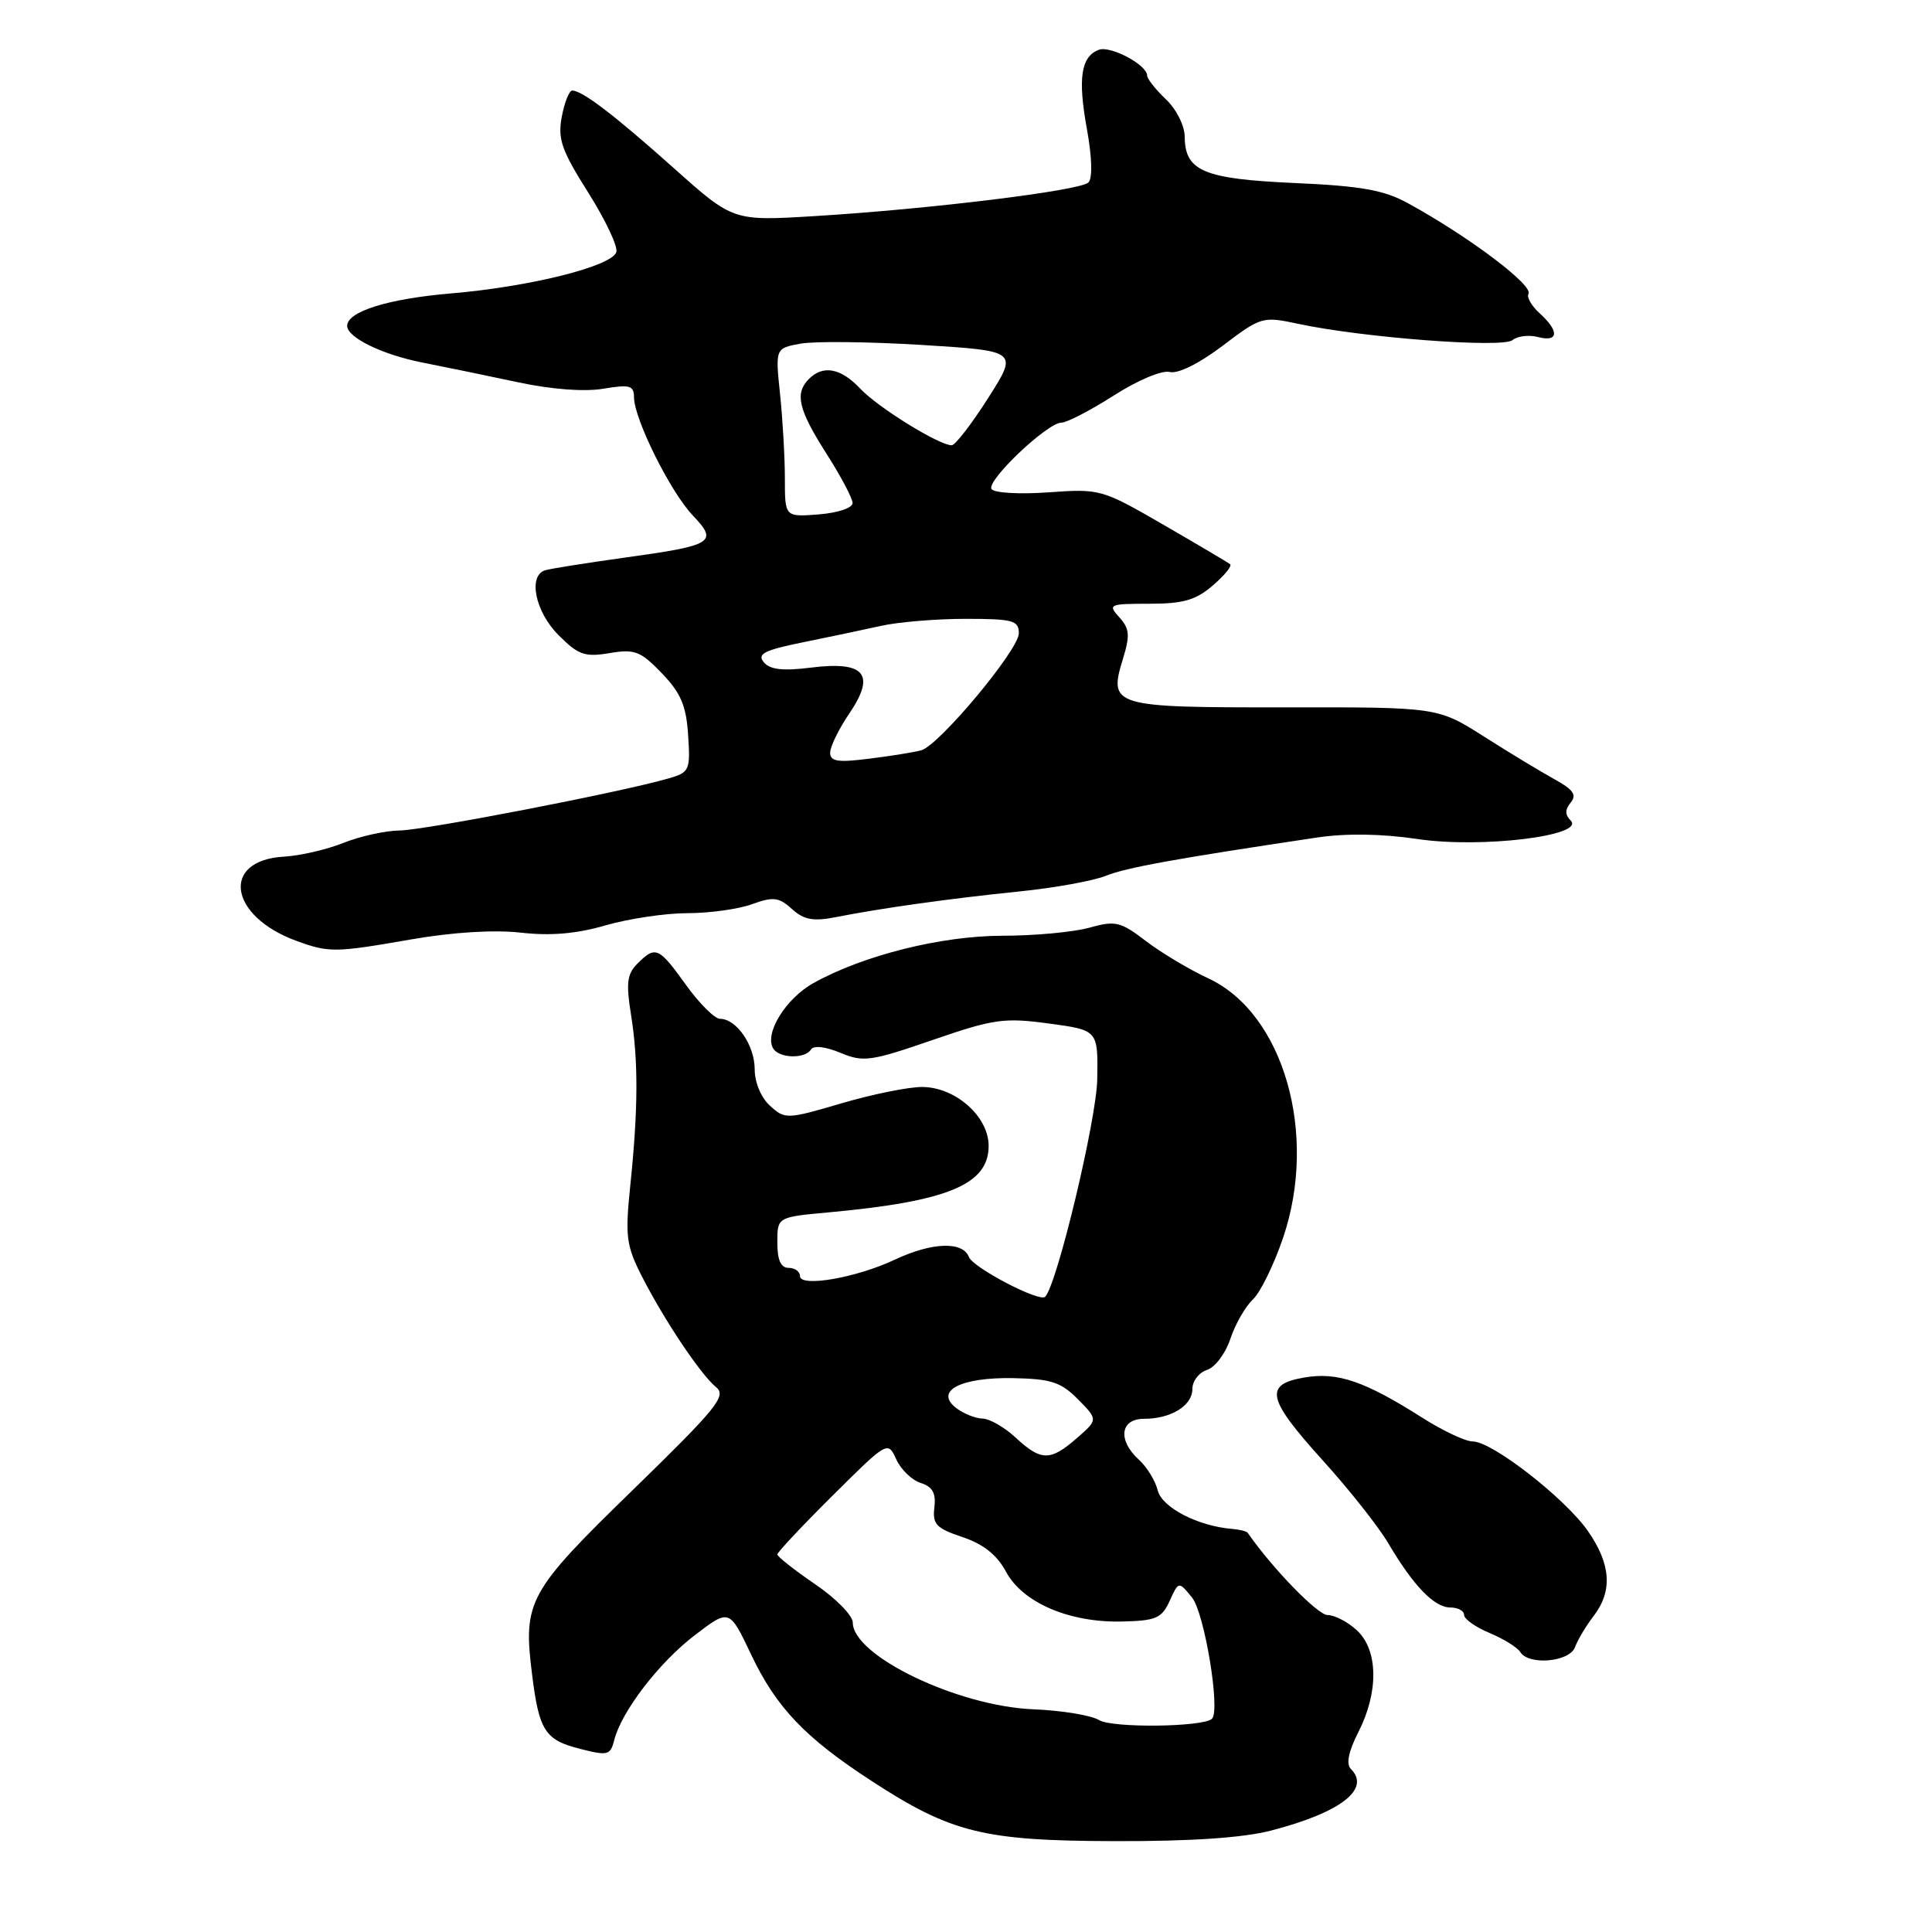<?xml version="1.0" encoding="UTF-8" standalone="no"?>
<!DOCTYPE svg PUBLIC "-//W3C//DTD SVG 1.1//EN" "http://www.w3.org/Graphics/SVG/1.1/DTD/svg11.dtd" >
<svg xmlns="http://www.w3.org/2000/svg" xmlns:xlink="http://www.w3.org/1999/xlink" version="1.1" viewBox="0 0 256 256">
 <g >
 <path fill="currentColor"
d=" M 168.46 242.55 C 177.66 240.16 181.66 237.06 179.00 234.40 C 178.34 233.74 178.68 232.09 180.00 229.49 C 182.70 224.20 182.62 218.66 179.81 216.04 C 178.61 214.92 176.85 214.00 175.90 214.00 C 174.60 214.00 168.57 207.79 165.33 203.11 C 165.18 202.90 164.26 202.67 163.28 202.59 C 158.76 202.23 153.98 199.76 153.41 197.50 C 153.09 196.20 151.96 194.37 150.91 193.42 C 148.08 190.85 148.42 188.00 151.57 188.00 C 155.18 188.00 158.00 186.26 158.00 184.03 C 158.00 182.99 158.87 181.86 159.94 181.52 C 161.00 181.18 162.40 179.33 163.03 177.40 C 163.67 175.48 165.00 173.14 166.00 172.20 C 167.00 171.27 168.81 167.57 170.02 164.00 C 174.68 150.25 170.07 134.26 160.11 129.64 C 157.58 128.46 153.84 126.23 151.82 124.68 C 148.46 122.11 147.80 121.96 144.32 122.93 C 142.22 123.51 137.06 123.99 132.86 123.99 C 124.72 124.00 114.43 126.57 107.81 130.25 C 104.10 132.31 101.24 136.96 102.46 138.94 C 103.27 140.25 106.68 140.33 107.46 139.06 C 107.81 138.50 109.38 138.68 111.35 139.50 C 114.39 140.77 115.36 140.64 123.56 137.81 C 131.67 135.01 133.04 134.82 138.98 135.62 C 145.50 136.50 145.50 136.50 145.39 143.00 C 145.31 148.31 140.07 170.20 138.49 171.83 C 137.76 172.59 128.93 167.98 128.38 166.55 C 127.57 164.45 123.48 164.60 118.57 166.91 C 113.47 169.32 106.00 170.61 106.00 169.09 C 106.00 168.49 105.33 168.00 104.50 168.00 C 103.46 168.00 103.00 166.96 103.00 164.63 C 103.00 161.27 103.00 161.27 109.75 160.65 C 125.59 159.20 131.00 156.96 131.00 151.84 C 131.00 147.96 126.64 144.07 122.23 144.03 C 120.43 144.01 115.61 144.99 111.52 146.19 C 104.28 148.32 104.02 148.33 102.04 146.53 C 100.85 145.46 100.00 143.44 100.00 141.67 C 100.00 138.51 97.59 135.00 95.41 135.00 C 94.70 135.00 92.67 132.97 90.89 130.50 C 87.29 125.48 86.85 125.29 84.47 127.68 C 83.09 129.05 82.94 130.27 83.61 134.43 C 84.59 140.52 84.57 146.92 83.52 157.04 C 82.82 163.79 82.98 165.04 85.01 169.04 C 87.95 174.82 92.84 182.15 94.89 183.81 C 96.31 184.96 95.00 186.57 83.86 197.42 C 69.96 210.94 69.29 212.17 70.50 221.85 C 71.43 229.35 72.21 230.56 76.89 231.74 C 80.53 232.67 80.89 232.58 81.39 230.57 C 82.35 226.77 87.34 220.27 92.08 216.66 C 96.65 213.17 96.65 213.17 99.53 219.24 C 102.85 226.24 106.67 230.25 115.46 235.97 C 126.04 242.86 130.31 243.92 147.70 243.96 C 157.85 243.99 164.75 243.52 168.46 242.55 Z  M 208.70 218.25 C 209.05 217.29 210.16 215.43 211.17 214.12 C 213.70 210.82 213.46 207.27 210.42 202.89 C 207.42 198.56 197.72 191.00 195.15 191.00 C 194.18 191.00 191.17 189.58 188.45 187.85 C 180.83 183.01 177.25 181.78 172.87 182.52 C 167.44 183.44 167.85 185.30 175.30 193.54 C 178.77 197.37 182.67 202.30 183.96 204.50 C 187.29 210.14 190.05 213.00 192.17 213.00 C 193.18 213.00 194.00 213.44 194.00 213.99 C 194.00 214.53 195.52 215.61 197.38 216.38 C 199.24 217.16 201.06 218.29 201.44 218.90 C 202.56 220.71 207.98 220.23 208.70 218.25 Z  M 54.52 124.47 C 59.99 123.52 65.47 123.18 69.01 123.58 C 72.98 124.03 76.40 123.73 80.26 122.61 C 83.31 121.73 88.18 121.00 91.08 121.00 C 93.98 121.00 97.84 120.47 99.64 119.81 C 102.47 118.79 103.21 118.88 104.94 120.45 C 106.52 121.88 107.76 122.11 110.73 121.53 C 116.84 120.32 125.91 119.06 135.00 118.13 C 139.68 117.66 144.85 116.72 146.50 116.06 C 149.19 114.97 155.61 113.80 174.49 110.98 C 178.37 110.40 183.09 110.47 187.86 111.18 C 196.27 112.43 210.14 110.74 208.12 108.72 C 207.36 107.96 207.36 107.27 208.13 106.34 C 208.96 105.34 208.47 104.62 206.00 103.27 C 204.23 102.29 200.01 99.75 196.64 97.60 C 190.50 93.70 190.50 93.70 170.27 93.73 C 147.34 93.75 146.86 93.61 148.81 87.25 C 149.75 84.19 149.67 83.29 148.31 81.79 C 146.77 80.09 146.97 80.00 152.29 80.00 C 156.77 80.00 158.45 79.52 160.69 77.59 C 162.24 76.26 163.28 74.99 163.00 74.76 C 162.72 74.54 158.76 72.19 154.19 69.55 C 145.99 64.81 145.78 64.75 138.92 65.24 C 135.09 65.51 131.70 65.32 131.38 64.80 C 130.69 63.69 138.78 56.00 140.65 56.00 C 141.37 56.00 144.49 54.38 147.58 52.41 C 150.73 50.39 153.98 49.02 154.99 49.29 C 156.07 49.57 158.87 48.19 162.00 45.82 C 167.10 41.96 167.30 41.90 172.03 42.91 C 180.53 44.74 199.12 46.15 200.41 45.07 C 201.07 44.53 202.59 44.34 203.80 44.66 C 206.53 45.37 206.64 43.89 204.02 41.52 C 202.94 40.54 202.27 39.38 202.53 38.95 C 203.23 37.82 194.59 31.32 186.53 26.91 C 183.37 25.18 180.34 24.64 171.53 24.25 C 159.47 23.71 157.01 22.67 156.98 18.10 C 156.97 16.65 155.87 14.46 154.48 13.15 C 153.12 11.85 152.00 10.44 152.00 10.01 C 152.00 8.60 147.14 6.01 145.59 6.60 C 143.23 7.51 142.80 10.38 144.02 17.09 C 144.70 20.84 144.78 23.62 144.22 24.18 C 143.14 25.26 123.18 27.71 107.87 28.64 C 97.14 29.29 97.14 29.29 89.32 22.31 C 81.41 15.25 77.16 12.00 75.82 12.00 C 75.42 12.00 74.80 13.56 74.44 15.47 C 73.88 18.43 74.41 19.93 77.97 25.56 C 80.26 29.20 81.93 32.74 81.66 33.43 C 80.94 35.32 70.17 38.00 59.76 38.88 C 51.41 39.59 46.00 41.28 46.00 43.18 C 46.00 44.72 50.65 46.99 55.93 48.03 C 58.99 48.63 64.73 49.82 68.68 50.66 C 73.08 51.60 77.43 51.93 79.93 51.51 C 83.46 50.92 84.00 51.07 84.01 52.66 C 84.03 55.53 88.84 65.20 91.80 68.30 C 95.19 71.86 94.55 72.26 82.76 73.89 C 77.67 74.60 72.94 75.35 72.25 75.56 C 69.93 76.26 70.91 81.06 74.01 84.16 C 76.63 86.79 77.50 87.09 80.77 86.54 C 84.10 85.98 84.87 86.27 87.69 89.20 C 90.22 91.83 90.93 93.50 91.18 97.41 C 91.49 102.11 91.37 102.35 88.50 103.17 C 82.14 105.00 56.33 109.99 53.00 110.04 C 51.08 110.06 47.70 110.81 45.50 111.69 C 43.30 112.57 39.76 113.39 37.64 113.51 C 29.22 113.98 30.31 121.40 39.28 124.67 C 43.60 126.25 44.37 126.24 54.52 124.47 Z  M 145.63 227.92 C 144.61 227.29 140.68 226.64 136.90 226.49 C 126.88 226.07 113.00 219.40 113.00 215.00 C 113.00 214.07 110.75 211.78 108.00 209.91 C 105.25 208.03 103.00 206.26 103.00 205.97 C 103.00 205.69 106.29 202.18 110.32 198.18 C 117.60 190.94 117.64 190.92 118.76 193.37 C 119.37 194.72 120.83 196.13 122.00 196.50 C 123.57 197.00 124.04 197.85 123.81 199.75 C 123.54 201.97 124.06 202.51 127.53 203.67 C 130.30 204.60 132.10 206.03 133.30 208.26 C 135.51 212.37 141.69 215.02 148.65 214.86 C 153.18 214.76 153.94 214.43 154.99 212.12 C 156.18 209.51 156.18 209.51 157.95 211.68 C 159.60 213.73 161.73 226.60 160.60 227.74 C 159.48 228.85 147.39 229.00 145.63 227.92 Z  M 134.59 190.50 C 133.11 189.12 131.13 187.99 130.20 187.97 C 129.26 187.95 127.71 187.33 126.74 186.60 C 123.75 184.33 127.24 182.48 134.25 182.61 C 139.28 182.71 140.58 183.13 142.84 185.42 C 145.50 188.11 145.50 188.11 142.69 190.56 C 139.17 193.63 137.96 193.62 134.59 190.50 Z  M 110.00 99.73 C 110.00 98.93 111.14 96.60 112.54 94.54 C 116.07 89.33 114.60 87.57 107.47 88.46 C 103.73 88.93 102.02 88.73 101.21 87.75 C 100.29 86.65 101.26 86.16 106.29 85.13 C 109.71 84.44 114.39 83.45 116.69 82.94 C 119.00 82.42 124.06 82.00 127.94 82.00 C 134.23 82.00 135.00 82.21 135.00 83.92 C 135.00 86.10 124.45 98.75 122.07 99.42 C 121.21 99.66 118.14 100.16 115.25 100.52 C 111.02 101.06 110.00 100.91 110.00 99.73 Z  M 104.00 63.40 C 104.00 60.59 103.71 55.56 103.36 52.22 C 102.73 46.14 102.73 46.14 106.11 45.53 C 107.98 45.20 115.22 45.28 122.20 45.71 C 134.91 46.50 134.91 46.50 130.93 52.75 C 128.74 56.19 126.57 59.00 126.10 59.00 C 124.43 59.00 116.35 54.00 114.02 51.53 C 111.44 48.78 109.08 48.32 107.20 50.20 C 105.28 52.12 105.77 54.23 109.47 60.05 C 111.39 63.05 112.96 66.02 112.97 66.65 C 112.99 67.30 111.04 67.95 108.50 68.16 C 104.00 68.51 104.00 68.51 104.00 63.40 Z "/>
</g>
</svg>